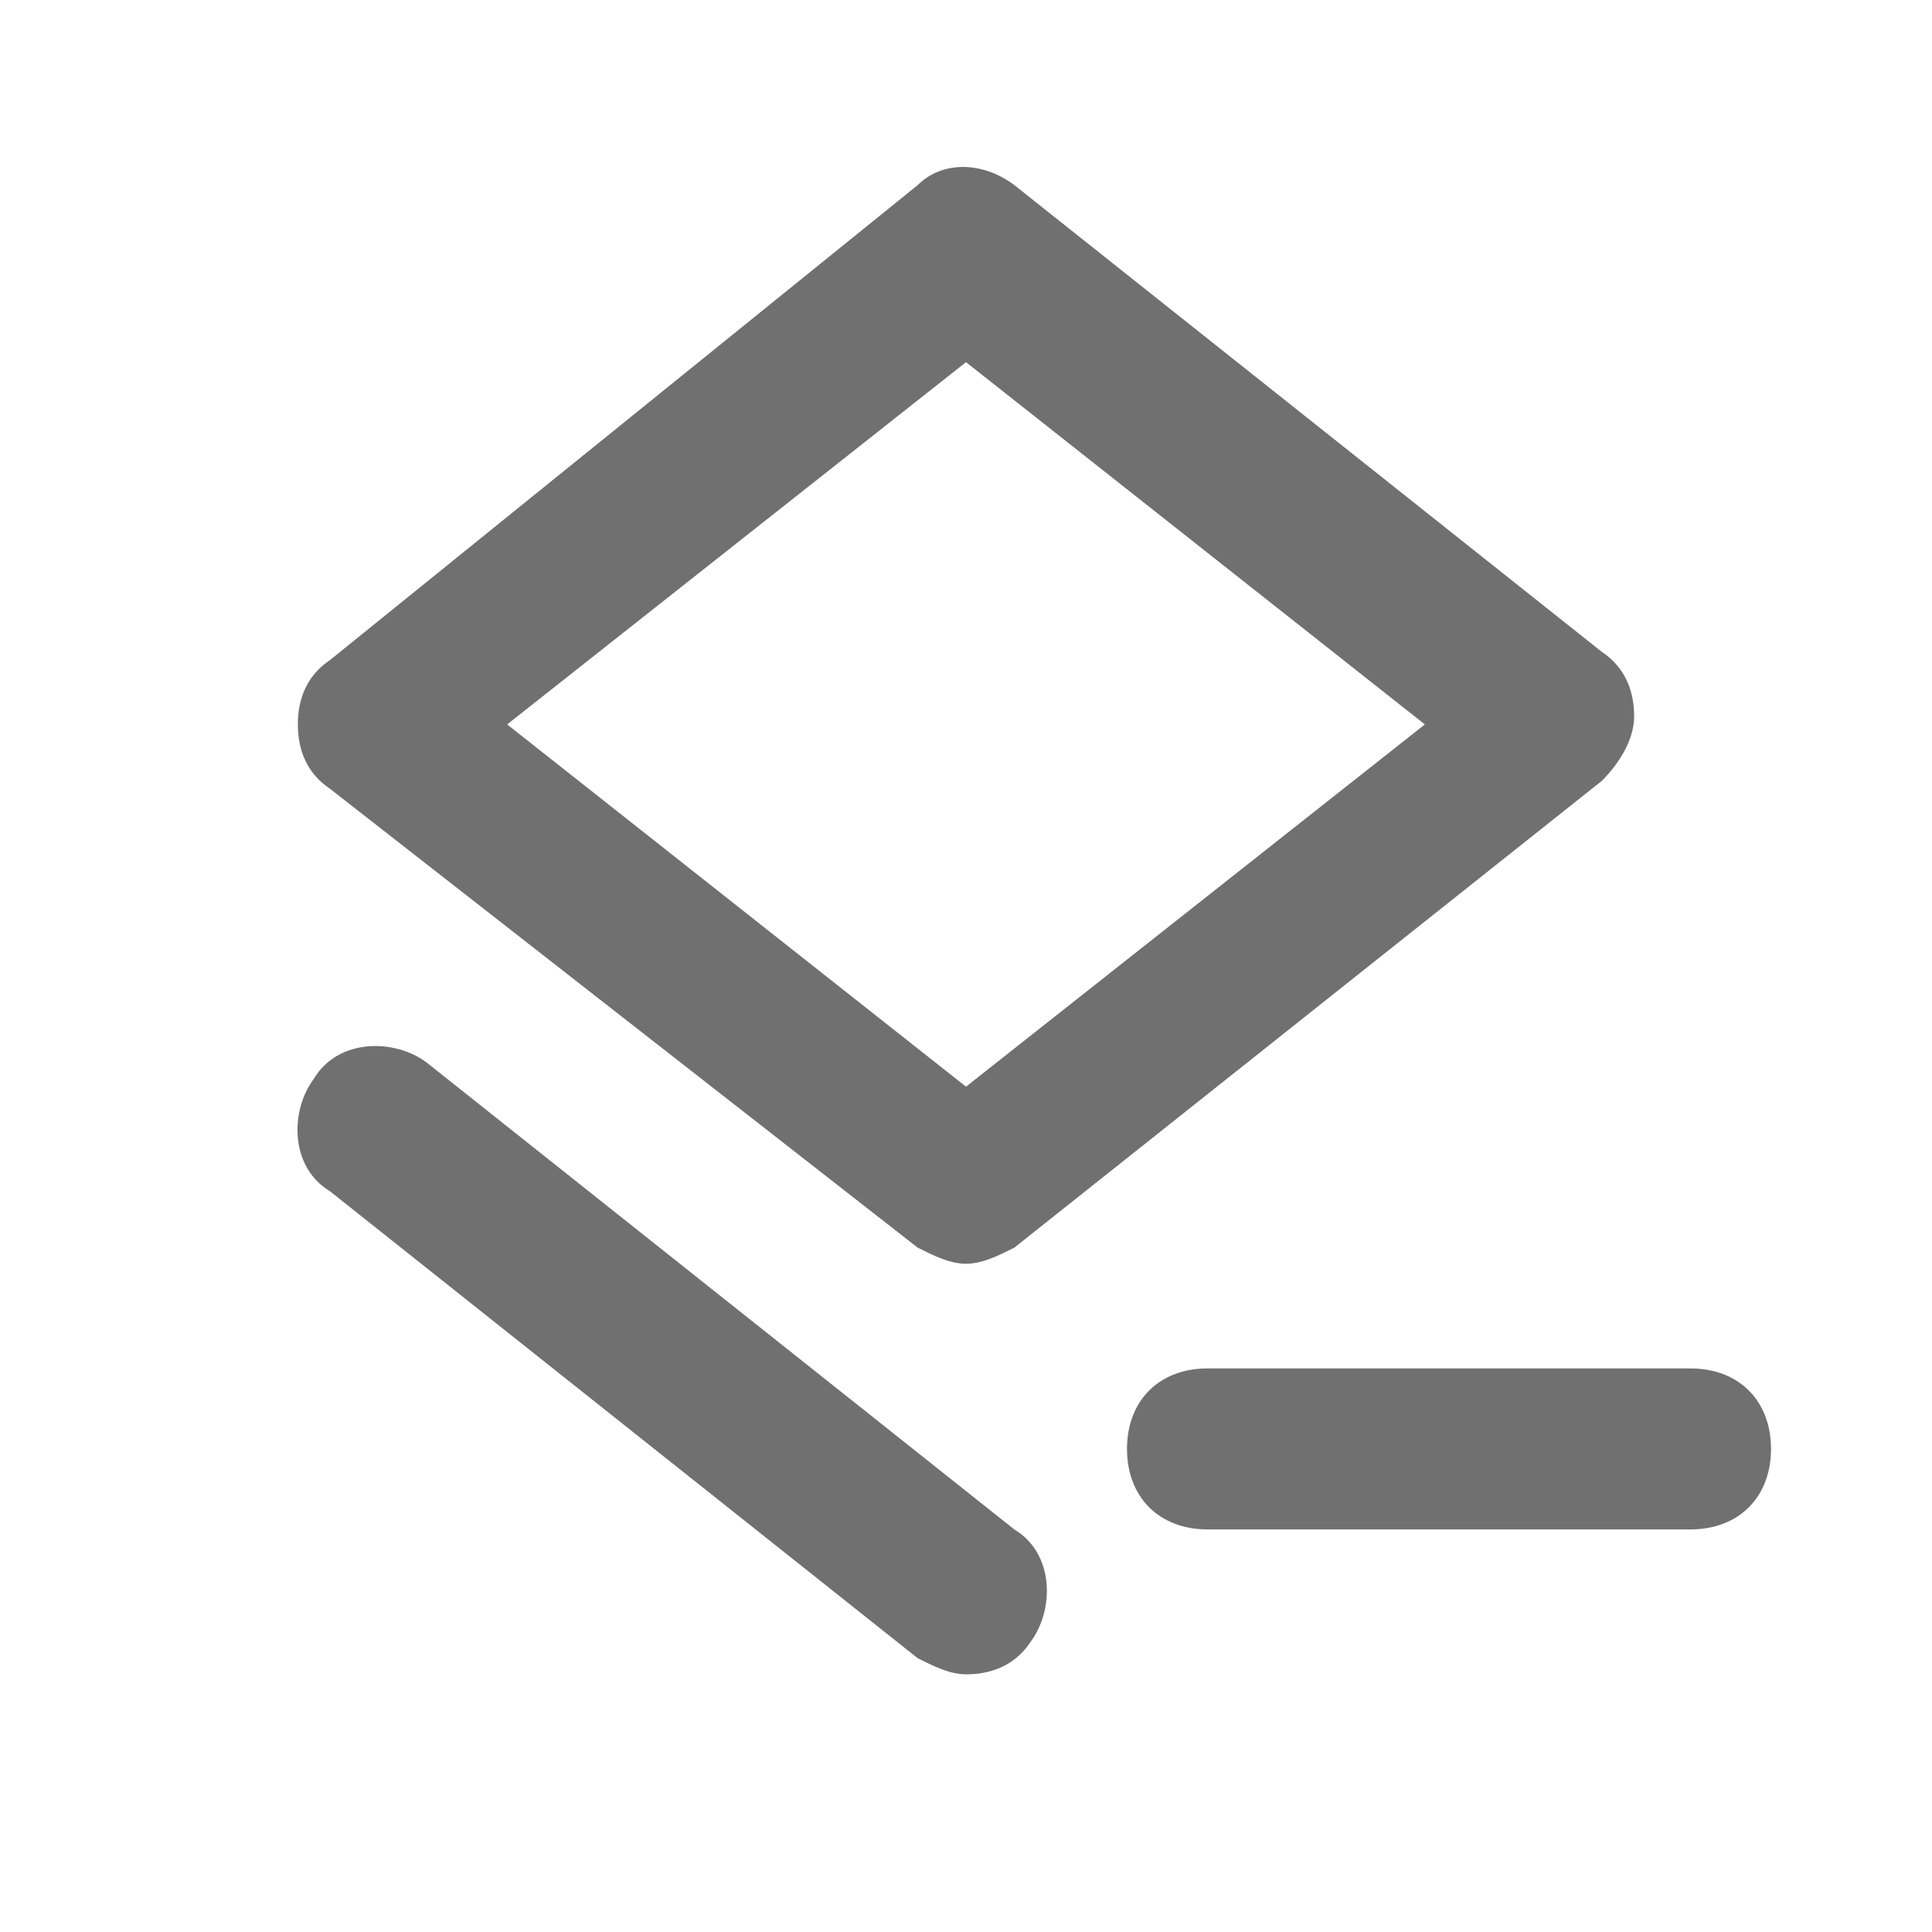 <svg width="24" height="24" viewBox="0 0 24 24" fill="none" xmlns="http://www.w3.org/2000/svg">
<path d="M11.4 15.499C11.6 15.599 11.8 15.699 12 15.699C12.2 15.699 12.4 15.599 12.6 15.499L19.9 9.699C20.1 9.499 20.3 9.199 20.3 8.899C20.3 8.599 20.2 8.299 19.9 8.099L12.6 2.299C12.2 1.999 11.7 1.999 11.4 2.299L4.1 8.199C3.8 8.399 3.7 8.699 3.7 8.999C3.7 9.299 3.8 9.599 4.1 9.799L11.4 15.499ZM12 4.499L17.7 8.999L12 13.499L6.3 8.999L12 4.499Z" fill="black" fill-opacity="0.56"/>
<path d="M5.3 13.199C4.9 12.899 4.2 12.899 3.9 13.399C3.6 13.799 3.6 14.499 4.1 14.799L11.4 20.599C11.6 20.699 11.8 20.799 12 20.799C12.3 20.799 12.6 20.699 12.8 20.399C13.1 19.999 13.1 19.299 12.6 18.999L5.3 13.199Z" fill="black" fill-opacity="0.56"/>
<path d="M21 16.999H15C14.4 16.999 14 17.399 14 17.999C14 18.599 14.4 18.999 15 18.999H21C21.6 18.999 22 18.599 22 17.999C22 17.399 21.6 16.999 21 16.999Z" fill="black" fill-opacity="0.56"/>
</svg>
